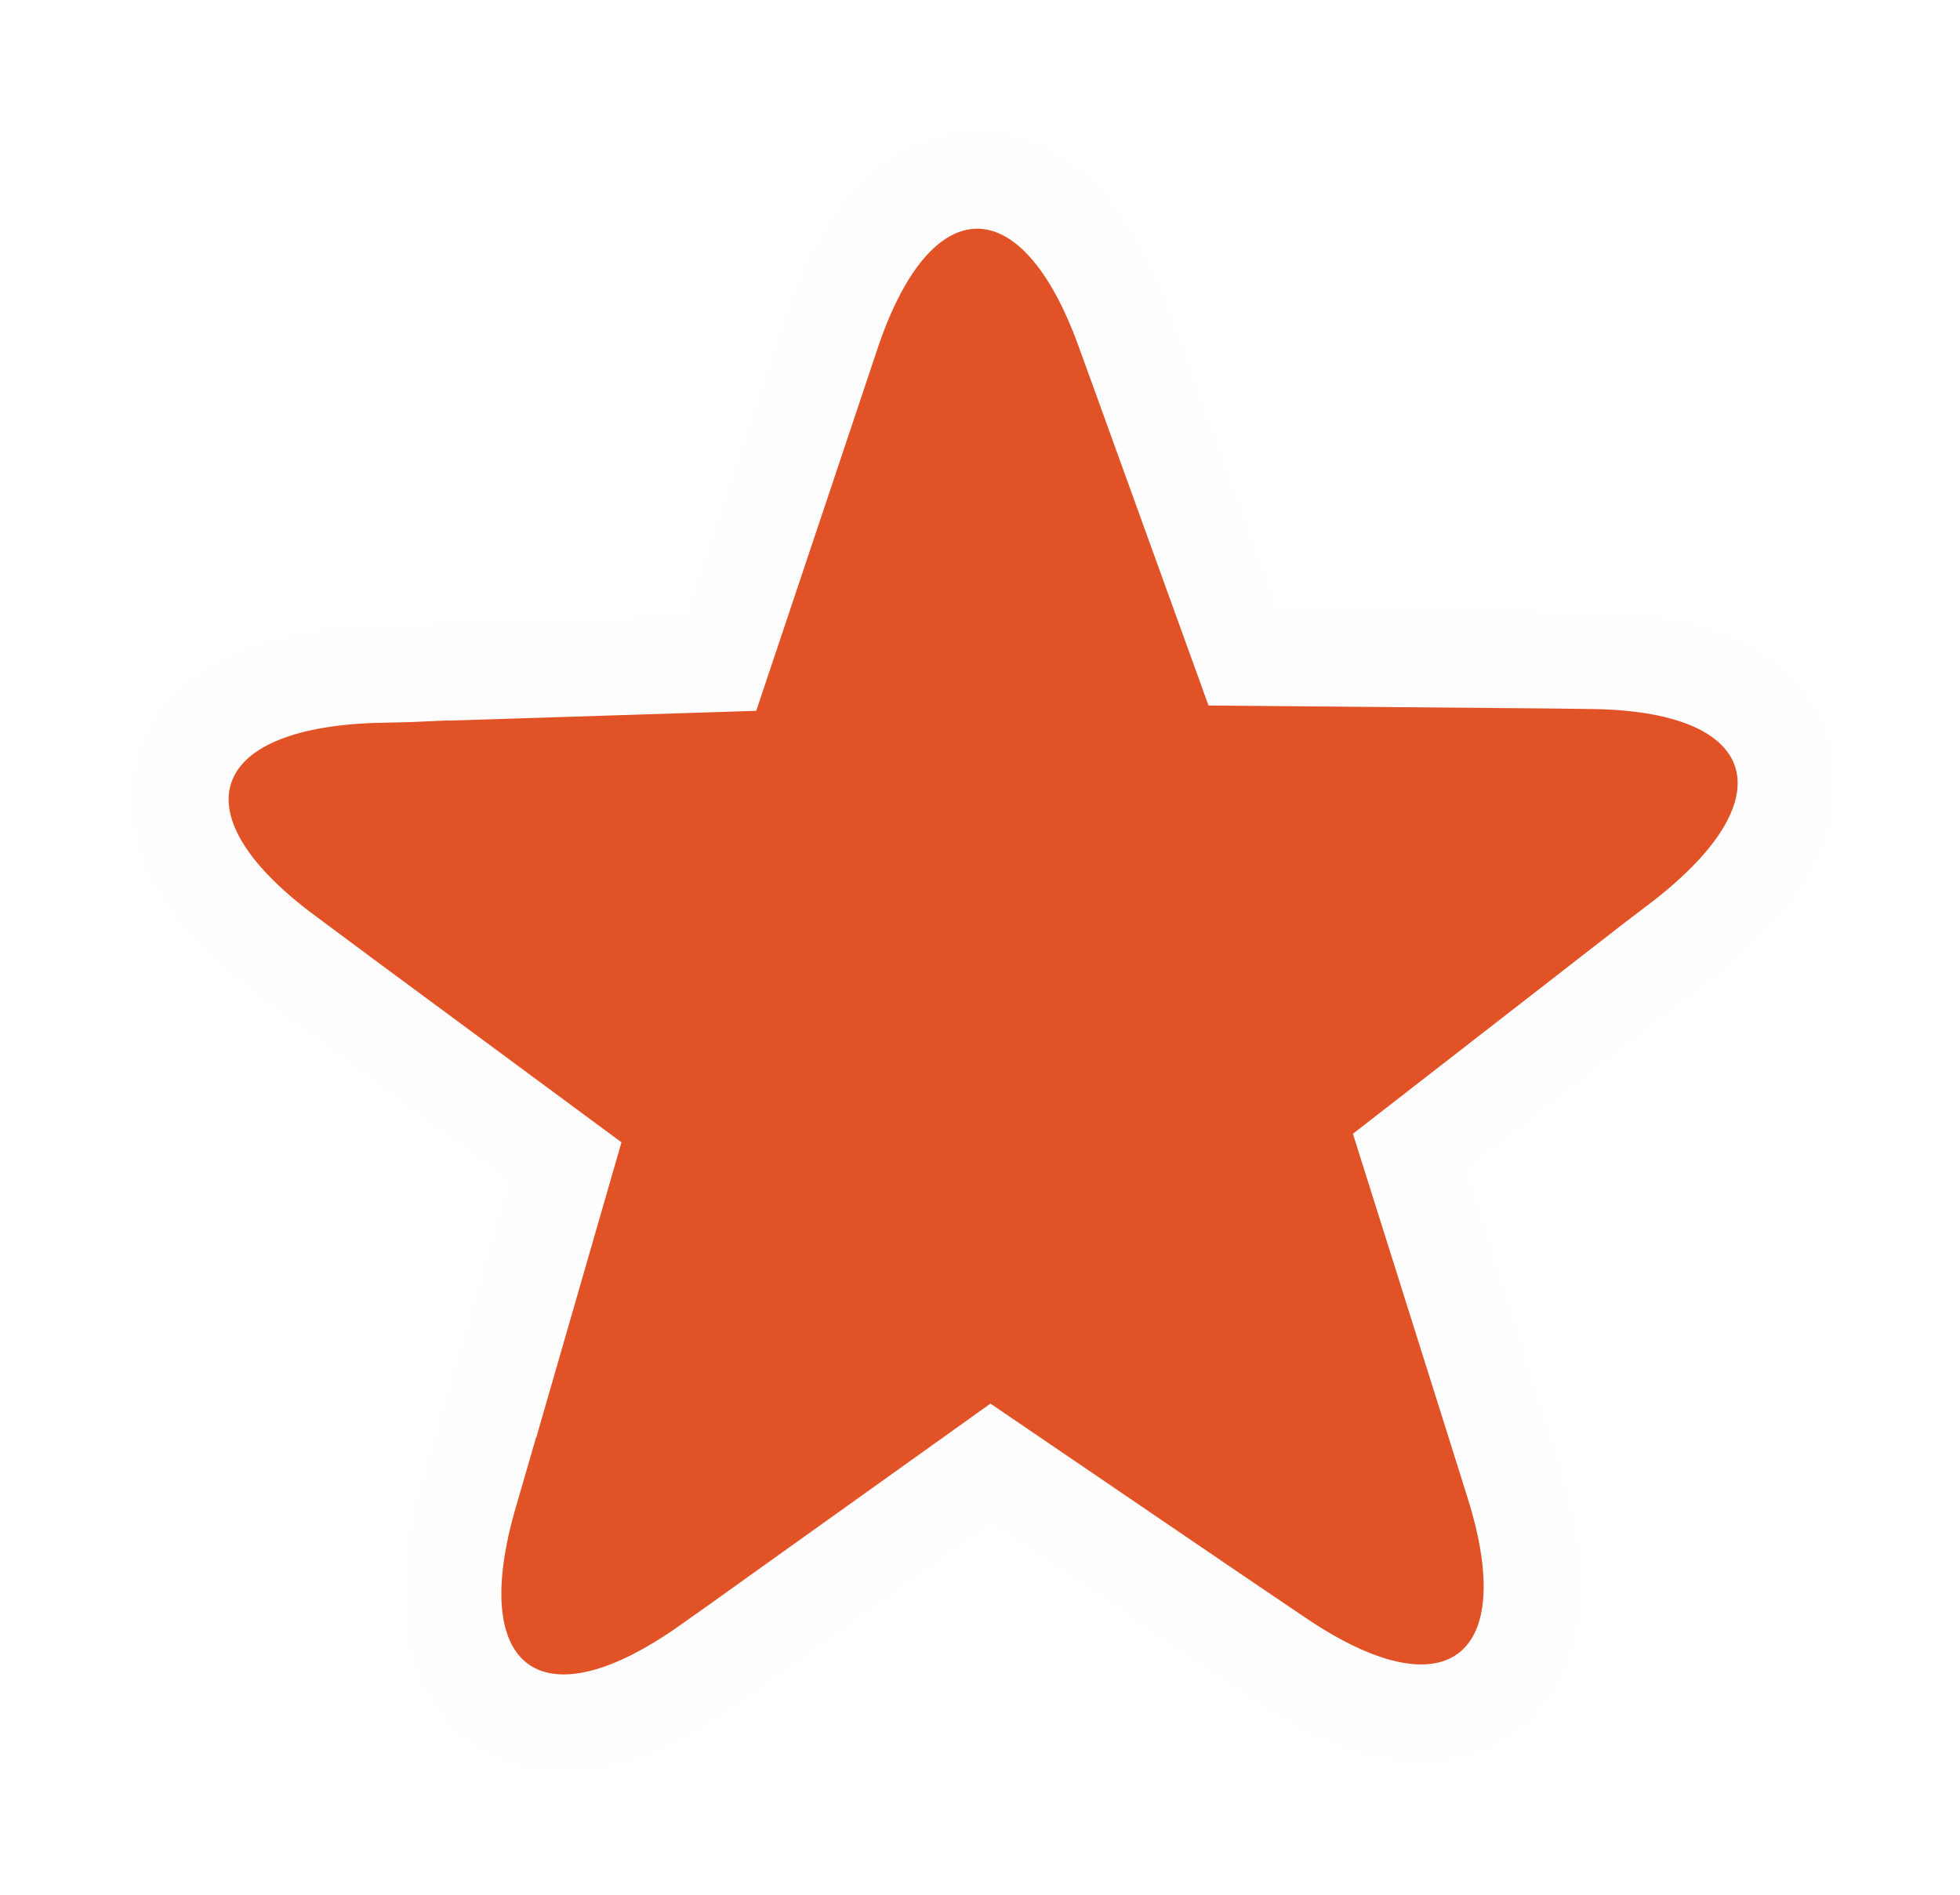 <?xml version="1.0" encoding="UTF-8"?>
<svg width="60px" height="58px" viewBox="0 0 60 58" version="1.1" xmlns="http://www.w3.org/2000/svg" xmlns:xlink="http://www.w3.org/1999/xlink">
    <!-- Generator: Sketch 52.4 (67378) - http://www.bohemiancoding.com/sketch -->
    <title>sticker/star red</title>
    <desc>Created with Sketch.</desc>
    <defs>
        <filter x="-22.6%" y="-23.1%" width="145.3%" height="146.2%" filterUnits="objectBoundingBox" id="filter-1">
            <feOffset dx="0" dy="2" in="SourceAlpha" result="shadowOffsetOuter1"></feOffset>
            <feGaussianBlur stdDeviation="2" in="shadowOffsetOuter1" result="shadowBlurOuter1"></feGaussianBlur>
            <feColorMatrix values="0 0 0 0 0.22   0 0 0 0 0.776   0 0 0 0 0.957  0 0 0 0.5 0" type="matrix" in="shadowBlurOuter1" result="shadowMatrixOuter1"></feColorMatrix>
            <feMerge>
                <feMergeNode in="shadowMatrixOuter1"></feMergeNode>
                <feMergeNode in="SourceGraphic"></feMergeNode>
            </feMerge>
        </filter>
        <polygon id="path-2" points="0 0.744 52.191 0.744 52.191 51 0 51"></polygon>
    </defs>
    <g id="Page-2" stroke="none" stroke-width="1" fill="none" fill-rule="evenodd">
        <g id="sticker/star-red" filter="url(#filter-1)" transform="translate(4, 1)">
            <g id="Group-3" transform="translate(0, 0.256)">
                <mask id="mask-3" fill="white">
                    <use xlink:href="#path-2"></use>
                </mask>
                <g id="Clip-2"></g>
                <path d="M13.257,51 C11.687,51 10.327,50.341 9.428,49.145 C8.194,47.502 8.017,45.124 8.9,42.076 L9.866,38.747 L9.872,38.743 L11.564,32.884 L5.667,28.527 L3.863,27.187 C-0.34,24.083 -0.234,21.255 0.204,19.846 C0.642,18.437 2.157,16.049 7.384,15.873 L8.537,15.847 L11.503,15.713 L11.52,15.744 L16.968,15.57 L20.007,6.493 C21.672,1.491 24.423,0.743 25.914,0.743 C27.702,0.743 30.183,1.718 31.851,6.359 L35.108,15.357 L43.544,15.432 L44.682,15.447 C49.898,15.483 51.475,17.833 51.95,19.229 C52.424,20.627 52.604,23.452 48.472,26.673 L47.557,27.371 L40.904,32.538 L43.779,41.667 C44.746,44.716 44.616,47.115 43.39,48.79 C42.492,50.018 41.112,50.694 39.505,50.694 C37.944,50.694 36.184,50.038 34.275,48.743 L32.419,47.488 L26.361,43.366 L19.484,48.281 L18.548,48.944 C16.626,50.308 14.845,51 13.257,51" id="Fill-1" fill="#FEFEFE" mask="url(#mask-3)"></path>
            </g>
            <path d="M44.642,18.703 L43.518,18.688 L32.996,18.597 L29.428,8.73 L29.029,7.631 C27.278,2.76 24.485,2.798 22.853,7.701 L22.14,9.833 L19.15,18.759 L9.744,19.059 L9.74,19.052 L8.608,19.102 L7.485,19.129 C2.311,19.302 1.494,21.964 5.652,25.035 L7.45,26.372 L15.025,31.968 L12.414,41.012 L12.406,41.016 L11.782,43.169 C10.342,48.135 12.602,49.741 16.813,46.754 L17.739,46.099 L18.654,45.443 L26.32,39.966 L34.1,45.26 L35.959,46.517 C40.251,49.428 42.485,47.764 40.917,42.822 L40.567,41.706 L37.416,31.706 L45.738,25.242 L46.629,24.563 C50.711,21.382 49.827,18.74 44.642,18.703" id="Fill-4" fill="#E25227"></path>
        </g>
    </g>
</svg>